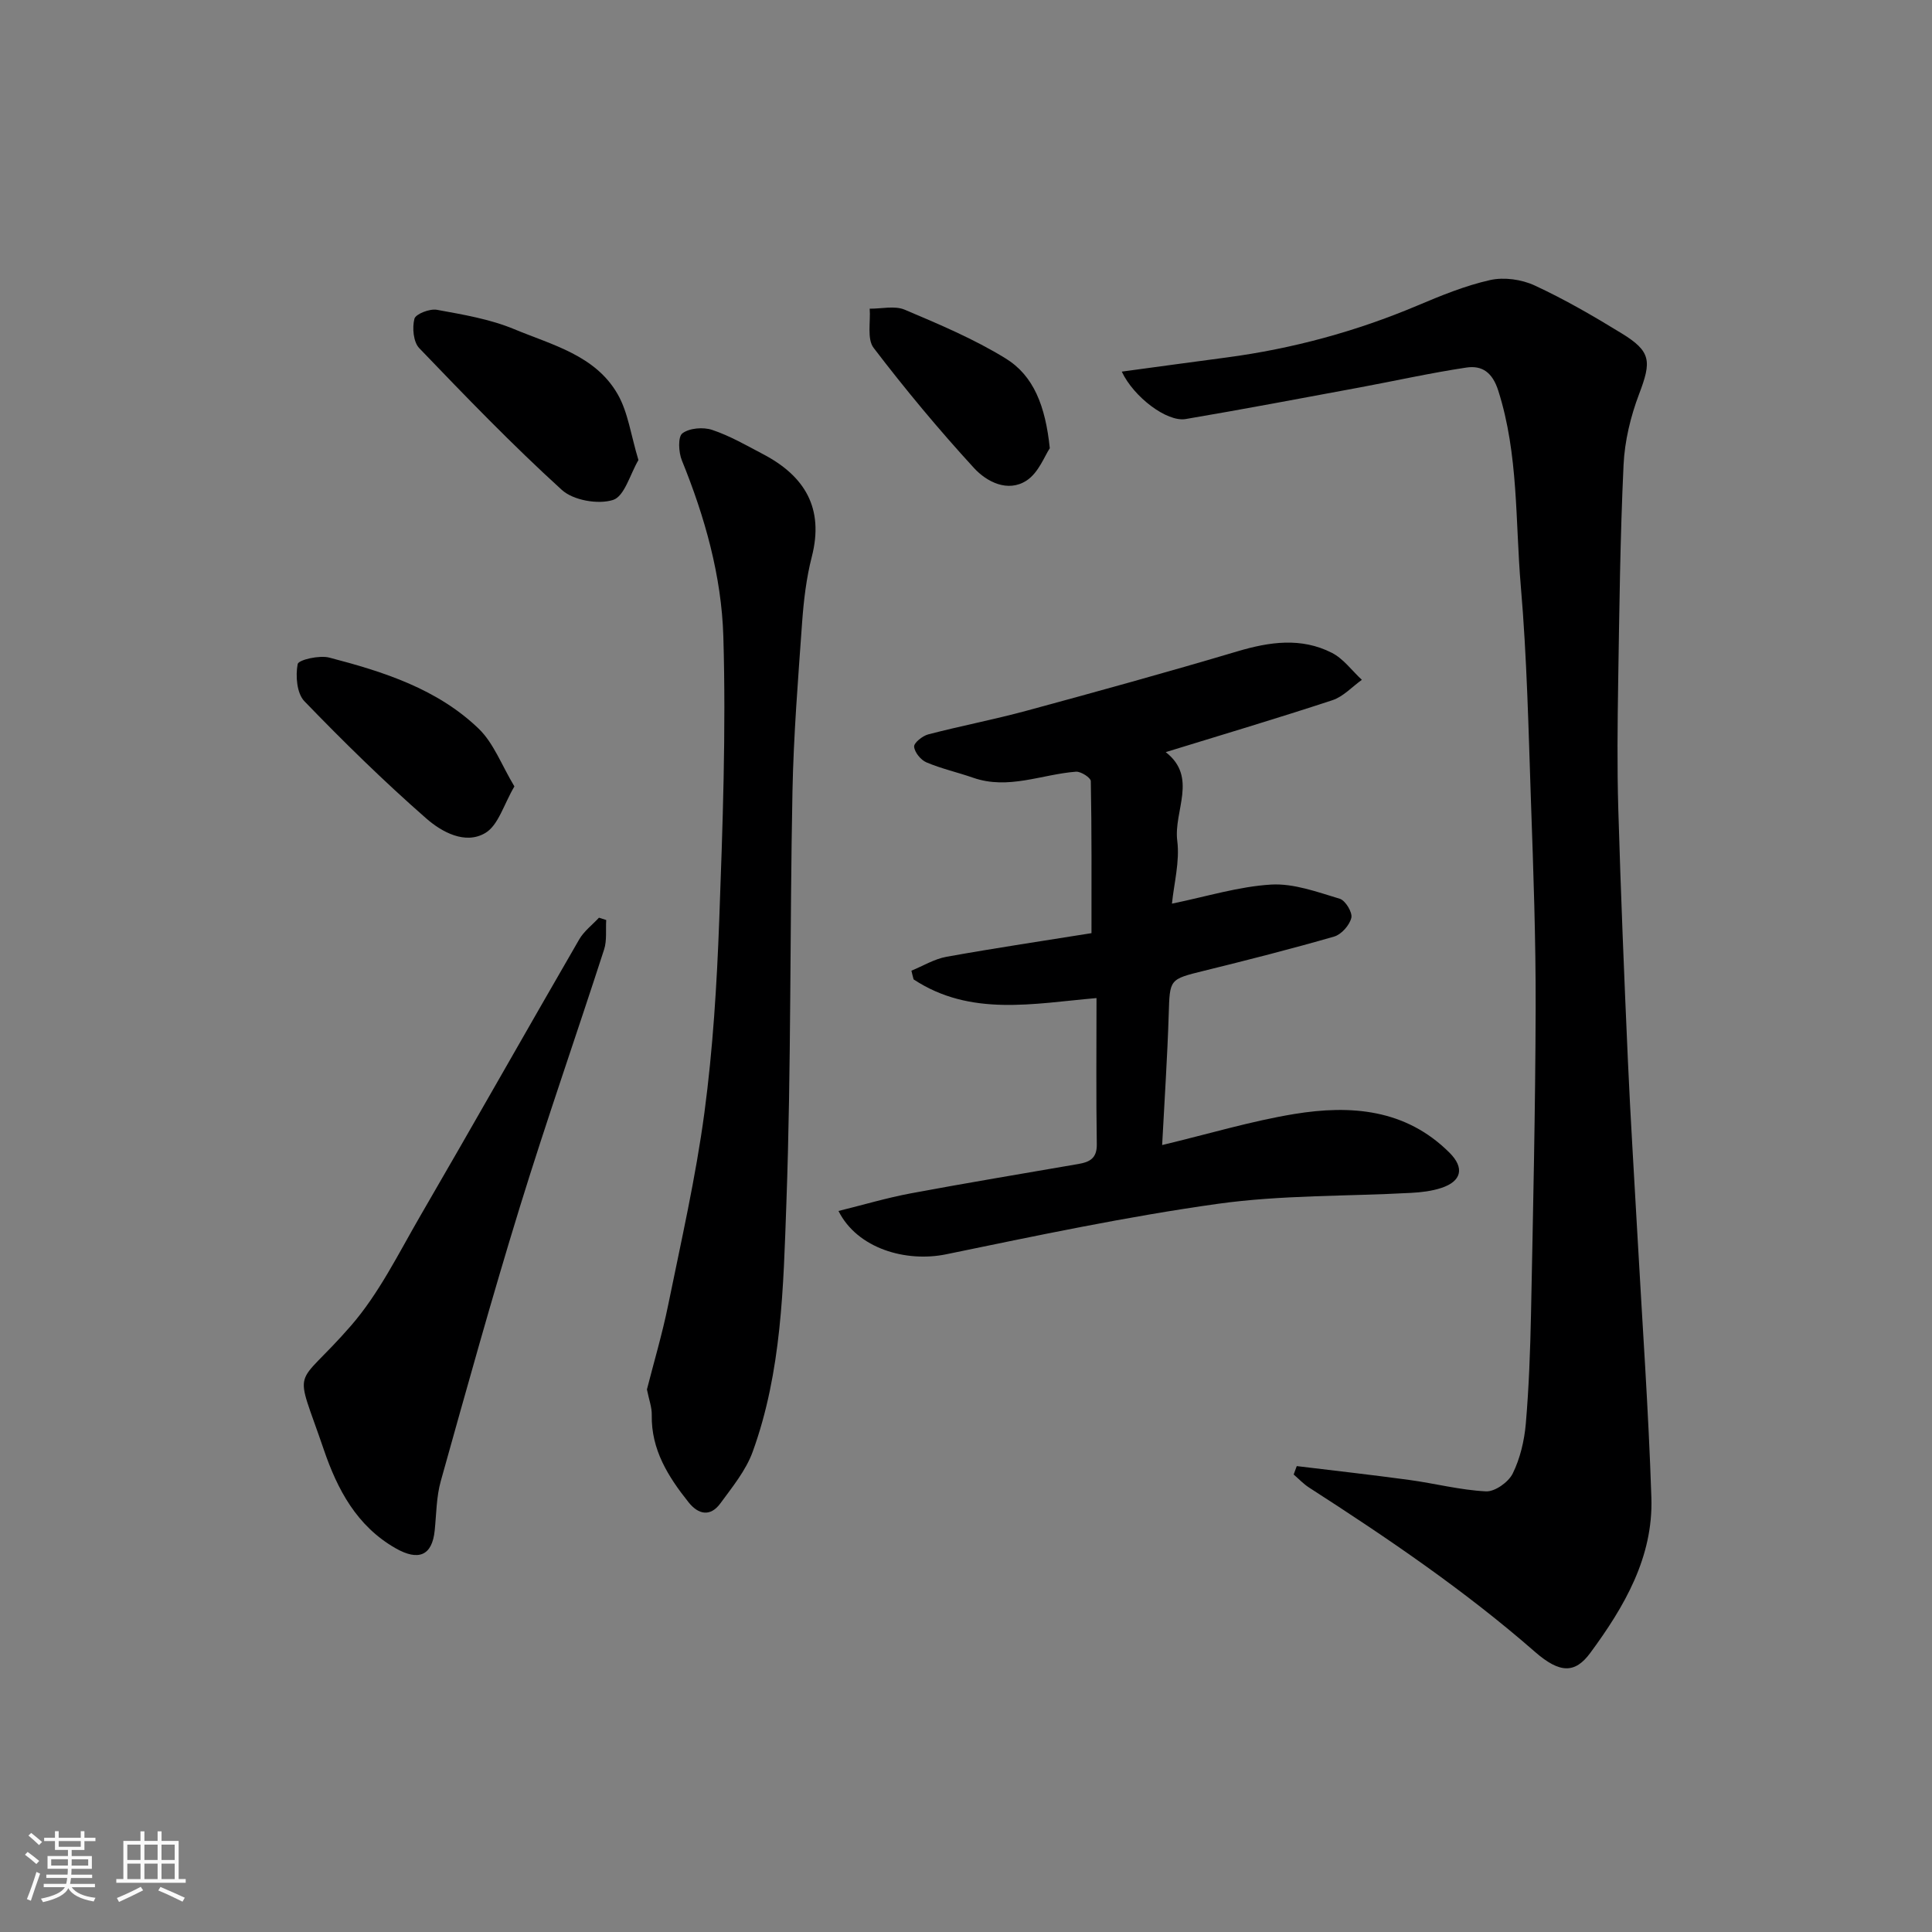 <svg enable-background="new 0 0 400 400" viewBox="0 0 400 400" xmlns="http://www.w3.org/2000/svg"><rect x="0" y="0" width="400" height="400" fill="#808080" stroke="none"/><path d="m5.17 384 .55-.58c.85.61 1.65 1.24 2.4 1.87l-.59.64c-.83-.73-1.62-1.38-2.36-1.93m1.22 9.53-.82-.34c.71-1.76 1.37-3.64 1.98-5.63.24.13.5.25.76.36-.6 1.67-1.24 3.54-1.92 5.61m-.5-13.5.57-.54c.56.44 1.31 1.06 2.26 1.87l-.64.64c-.68-.66-1.41-1.32-2.19-1.97m3.25.46h2.24v-1.36h.77v1.36h4.57v-1.36h.76v1.36h2.28v.69h-2.28v1.84h-2.64v1.26h4.18v2.64h-4.21c0 .45-.02.86-.05 1.21h4.32v.69h-4.38c-.04.34-.1.75-.19 1.22h5.15v.69h-4.82c.87 1.19 2.51 1.92 4.93 2.19-.17.31-.3.57-.37.76-2.77-.49-4.52-1.41-5.26-2.76-.56 1.26-2.3 2.23-5.24 2.9-.12-.24-.26-.48-.43-.72 2.73-.55 4.38-1.34 4.96-2.38h-4.38v-.69h4.65c.1-.38.17-.79.21-1.22h-4.32v-.69h4.4c.03-.34.05-.75.05-1.21h-4.2v-2.64h4.23v-1.26h-2.69v-1.84h-2.24zm1.46 4.46v1.29h3.45c.01-.4.02-.57.01-.53v-.32-.45h-3.46zm1.55-2.59h4.57v-1.19h-4.57zm6.11 2.59h-3.42v.77c-.01.19-.01.37-.02.53h3.44z" fill="#fafafa"/><path d="m32.63 379.16h.82v1.98h3.54v7.89h1.46v.78h-14.37v-.78h1.46v-7.89h3.54v-1.98h.82v1.98h2.73zm-3.49 11.48.5.73c-1.61.82-3.28 1.63-5 2.41-.13-.27-.28-.55-.44-.82 1.75-.72 3.4-1.49 4.94-2.32m-2.78-5.55h2.73v-3.18h-2.73zm0 3.95h2.73v-3.2h-2.73zm3.54-3.95h2.73v-3.18h-2.73zm0 3.95h2.73v-3.2h-2.73zm7.89 4.68c-1.84-.92-3.51-1.7-5.02-2.32l.45-.73c1.89.8 3.57 1.55 5.04 2.23zm-1.62-11.81h-2.73v3.18h2.73zm-2.73 7.13h2.73v-3.2h-2.73z" fill="#fafafa"/><g fill="#000001"><path d="m268.48 303.54c7.76.94 15.52 1.81 23.26 2.86 5.32.72 10.59 2.11 15.93 2.37 1.84.09 4.64-1.91 5.52-3.69 1.54-3.13 2.4-6.78 2.71-10.29.65-7.57.92-15.18 1.08-22.78.42-21.09.9-42.18.96-63.27.04-14.26-.47-28.52-.97-42.78-.51-14.87-.83-29.76-2.1-44.57-1.16-13.51-.45-27.25-4.66-40.48-1.21-3.81-3.34-5.3-6.62-4.81-7.41 1.11-14.73 2.75-22.1 4.12-12 2.22-23.99 4.5-36.02 6.54-3.86.65-10.74-4.54-13.22-9.82 7.37-1 14.54-1.98 21.71-2.93 13.63-1.81 26.78-5.38 39.46-10.73 4.92-2.08 9.93-4.14 15.11-5.3 2.88-.64 6.52-.13 9.22 1.13 6.2 2.87 12.16 6.33 18 9.91 6.13 3.75 6.18 5.79 3.62 12.53-1.77 4.66-3 9.75-3.23 14.71-.7 14.91-.87 29.84-1.11 44.77-.14 8.83-.24 17.66.02 26.48.51 17.36 1.22 34.72 1.99 52.08.53 12.04 1.31 24.06 1.97 36.09 1 18.13 2.3 36.25 2.89 54.39.4 12.32-5.59 22.57-12.65 32.15-3.14 4.26-6.27 4.3-11.45-.22-14.6-12.76-30.53-23.56-46.76-34.01-1.17-.75-2.14-1.8-3.2-2.71.2-.59.42-1.16.64-1.74z"/><path d="m188.7 200.97c2.42-.99 4.75-2.43 7.27-2.88 10.24-1.84 20.53-3.37 30.01-4.89 0-11 .06-21.24-.14-31.48-.01-.7-2.05-2.02-3.06-1.95-7.1.54-14 3.8-21.31 1.25-3.2-1.12-6.55-1.86-9.66-3.18-1.17-.49-2.45-2.07-2.55-3.25-.07-.78 1.73-2.23 2.91-2.54 6.75-1.76 13.62-3.07 20.36-4.9 14.6-3.96 29.19-7.99 43.68-12.3 6.66-1.98 13.19-2.91 19.52.3 2.41 1.22 4.17 3.7 6.23 5.6-2.02 1.44-3.85 3.48-6.1 4.22-11.36 3.74-22.83 7.15-34.51 10.75 6.71 5.21 1.6 12.17 2.39 18.37.54 4.29-.68 8.8-1.1 13 7.18-1.47 13.82-3.55 20.55-3.95 4.68-.27 9.56 1.55 14.2 2.94 1.16.35 2.66 2.83 2.39 3.94-.36 1.53-2.05 3.44-3.54 3.88-8.9 2.57-17.88 4.85-26.88 7.07-7.3 1.8-7.16 1.7-7.39 9.06-.28 8.9-.88 17.79-1.36 27.04 9.69-2.32 18.43-4.96 27.37-6.43 11.67-1.91 23.04-1.05 32.12 8.01 3.16 3.15 2.51 5.92-1.69 7.3-1.98.65-4.14.91-6.24 1.02-13.36.73-26.86.42-40.06 2.27-18.86 2.64-37.55 6.6-56.23 10.45-8.28 1.7-18.37-1.16-22.28-8.97 5.14-1.27 10.01-2.72 14.97-3.65 11.54-2.16 23.13-4.07 34.71-6.08 2.29-.4 3.84-1.14 3.8-4.06-.16-9.99-.06-19.98-.06-30.29-13 1.12-26.07 3.92-37.87-3.87-.17-.6-.31-1.2-.45-1.8z"/><path d="m133.94 287.67c1.4-5.51 3.17-11.45 4.4-17.49 2.7-13.23 5.71-26.45 7.5-39.81 1.76-13.19 2.58-26.54 3.07-39.85.71-19.57 1.43-39.19.85-58.74-.37-12.5-3.82-24.74-8.59-36.47-.68-1.67-.84-4.87.11-5.59 1.45-1.1 4.3-1.33 6.15-.72 3.66 1.22 7.08 3.2 10.52 5.01 8.68 4.54 12.71 11.21 10.12 21.28-1.13 4.4-1.67 9.01-2 13.56-.83 11.68-1.77 23.37-2 35.08-.56 28.41-.24 56.84-1.26 85.22-.62 17.28-.96 34.83-6.97 51.41-1.4 3.87-4.21 7.3-6.69 10.69-2.06 2.82-4.54 2.36-6.59-.22-4.22-5.29-7.75-10.88-7.62-18.06.04-1.59-.58-3.18-1-5.3z"/><path d="m125.51 190.48c-.13 2.05.17 4.23-.44 6.11-5.76 17.81-11.95 35.48-17.46 53.36-5.79 18.79-11.05 37.75-16.35 56.69-.92 3.27-.91 6.81-1.26 10.23-.53 5.23-3.36 6.37-8.08 3.69-8.09-4.61-12.08-12.23-14.88-20.43-6.22-18.24-6.26-11.98 5.63-25.66 5.8-6.68 9.83-14.94 14.32-22.68 11.06-19.04 21.89-38.22 32.92-57.28.99-1.72 2.72-3.02 4.1-4.51.5.15 1 .32 1.5.48z"/><path d="m132.18 95.25c-1.72 2.91-2.88 7.51-5.26 8.26-3.09.98-8.23.08-10.6-2.08-10.26-9.33-19.91-19.34-29.52-29.35-1.22-1.27-1.48-4.21-1-6.08.26-1 3.18-2.13 4.66-1.86 5.41.99 10.97 1.92 16 4.01 7.84 3.27 16.81 5.4 21.43 13.48 2.15 3.76 2.72 8.43 4.29 13.62z"/><path d="m106.5 162.82c-2.21 3.75-3.32 8.04-6.02 9.64-4.17 2.48-9.05-.22-12.24-3.02-8.77-7.68-17.12-15.87-25.22-24.26-1.57-1.63-1.86-5.24-1.39-7.69.17-.88 4.5-1.88 6.55-1.34 11.22 2.92 22.36 6.47 30.93 14.72 3.1 2.99 4.72 7.5 7.39 11.95z"/><path d="m217.35 92.8c-1.04 1.53-2.31 5.07-4.82 6.7-3.87 2.51-8.25.27-10.89-2.62-7.29-7.95-14.21-16.27-20.76-24.85-1.41-1.84-.61-5.37-.82-8.12 2.43.03 5.17-.67 7.25.21 7.13 3.02 14.35 6.06 20.91 10.1 5.8 3.58 8.22 9.83 9.13 18.58z"/></g></svg>
